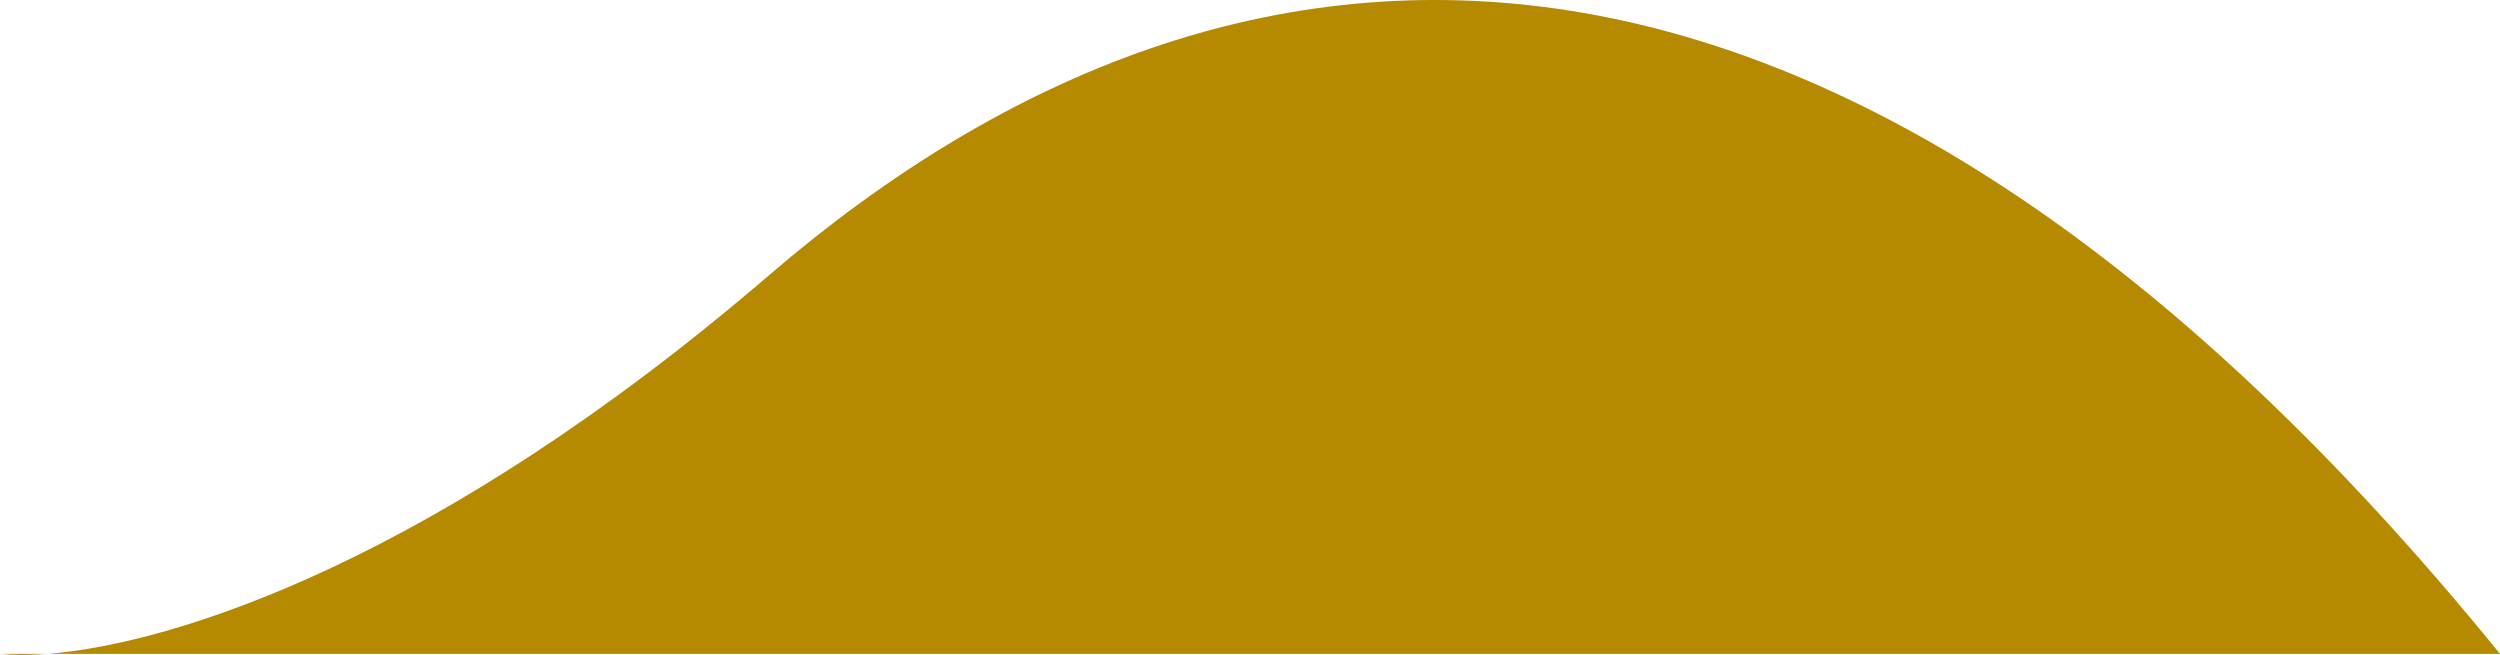 <svg width="317" height="83" viewBox="0 0 317 83" fill="none" xmlns="http://www.w3.org/2000/svg">
<path d="M6.095 82.907C3.661 83.101 1.62 83.082 1.65093e-09 82.907L6.095 82.907C22.191 81.625 55.456 71.043 97.5 34.907C158 -17.093 234.5 -18.593 317 82.907L6.095 82.907Z" fill="#b58900"/>
</svg>
